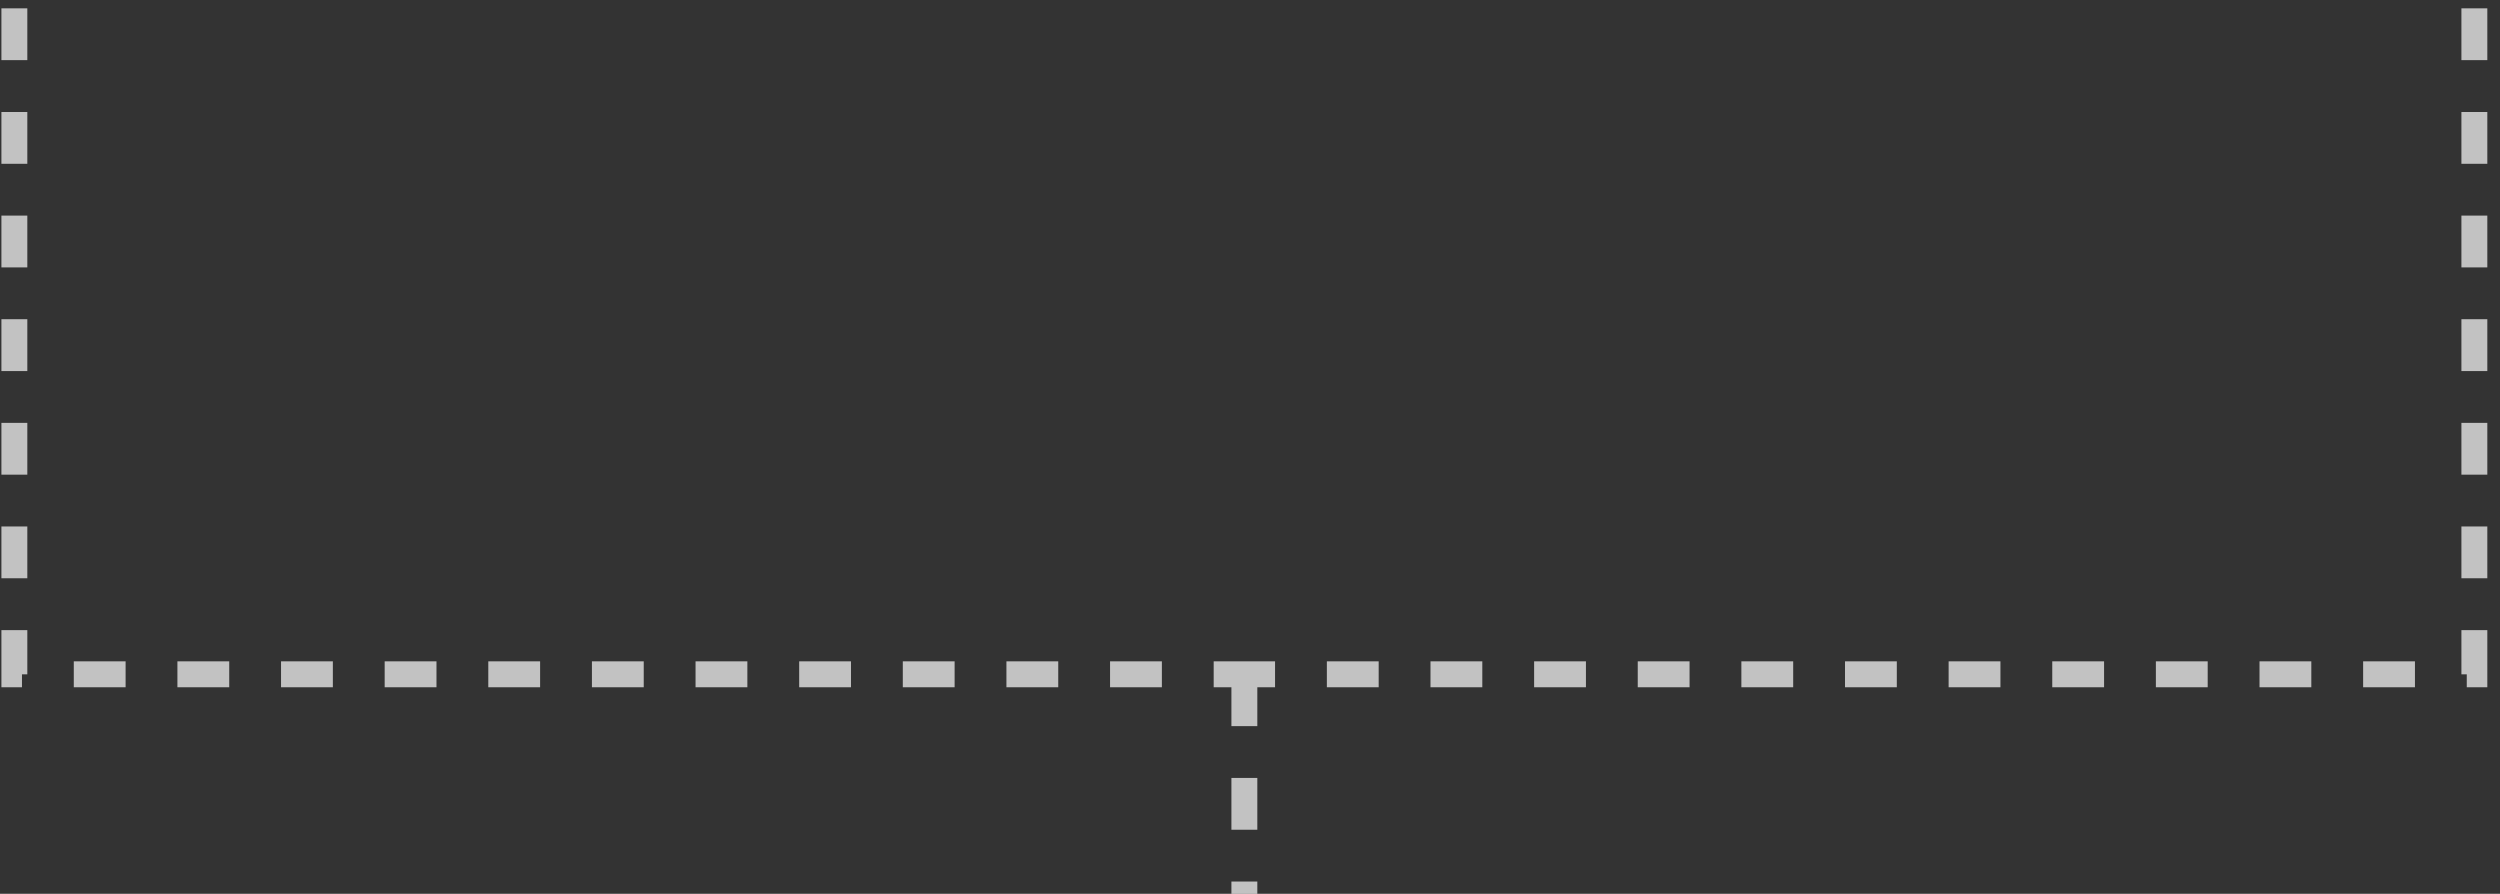 <svg width="193" height="69" viewBox="0 0 193 69" fill="none" xmlns="http://www.w3.org/2000/svg">
<rect x="0" y="0" width="193" height="69" fill="#333333" stroke="none"/>
<path opacity="0.7" d="M1.109 0.644L1.109 52.057L96.065 52.057M191.021 0.644V52.057L96.065 52.057M96.065 52.057V69" stroke="white" stroke-width="2" stroke-dasharray="4 4"/>
</svg>
